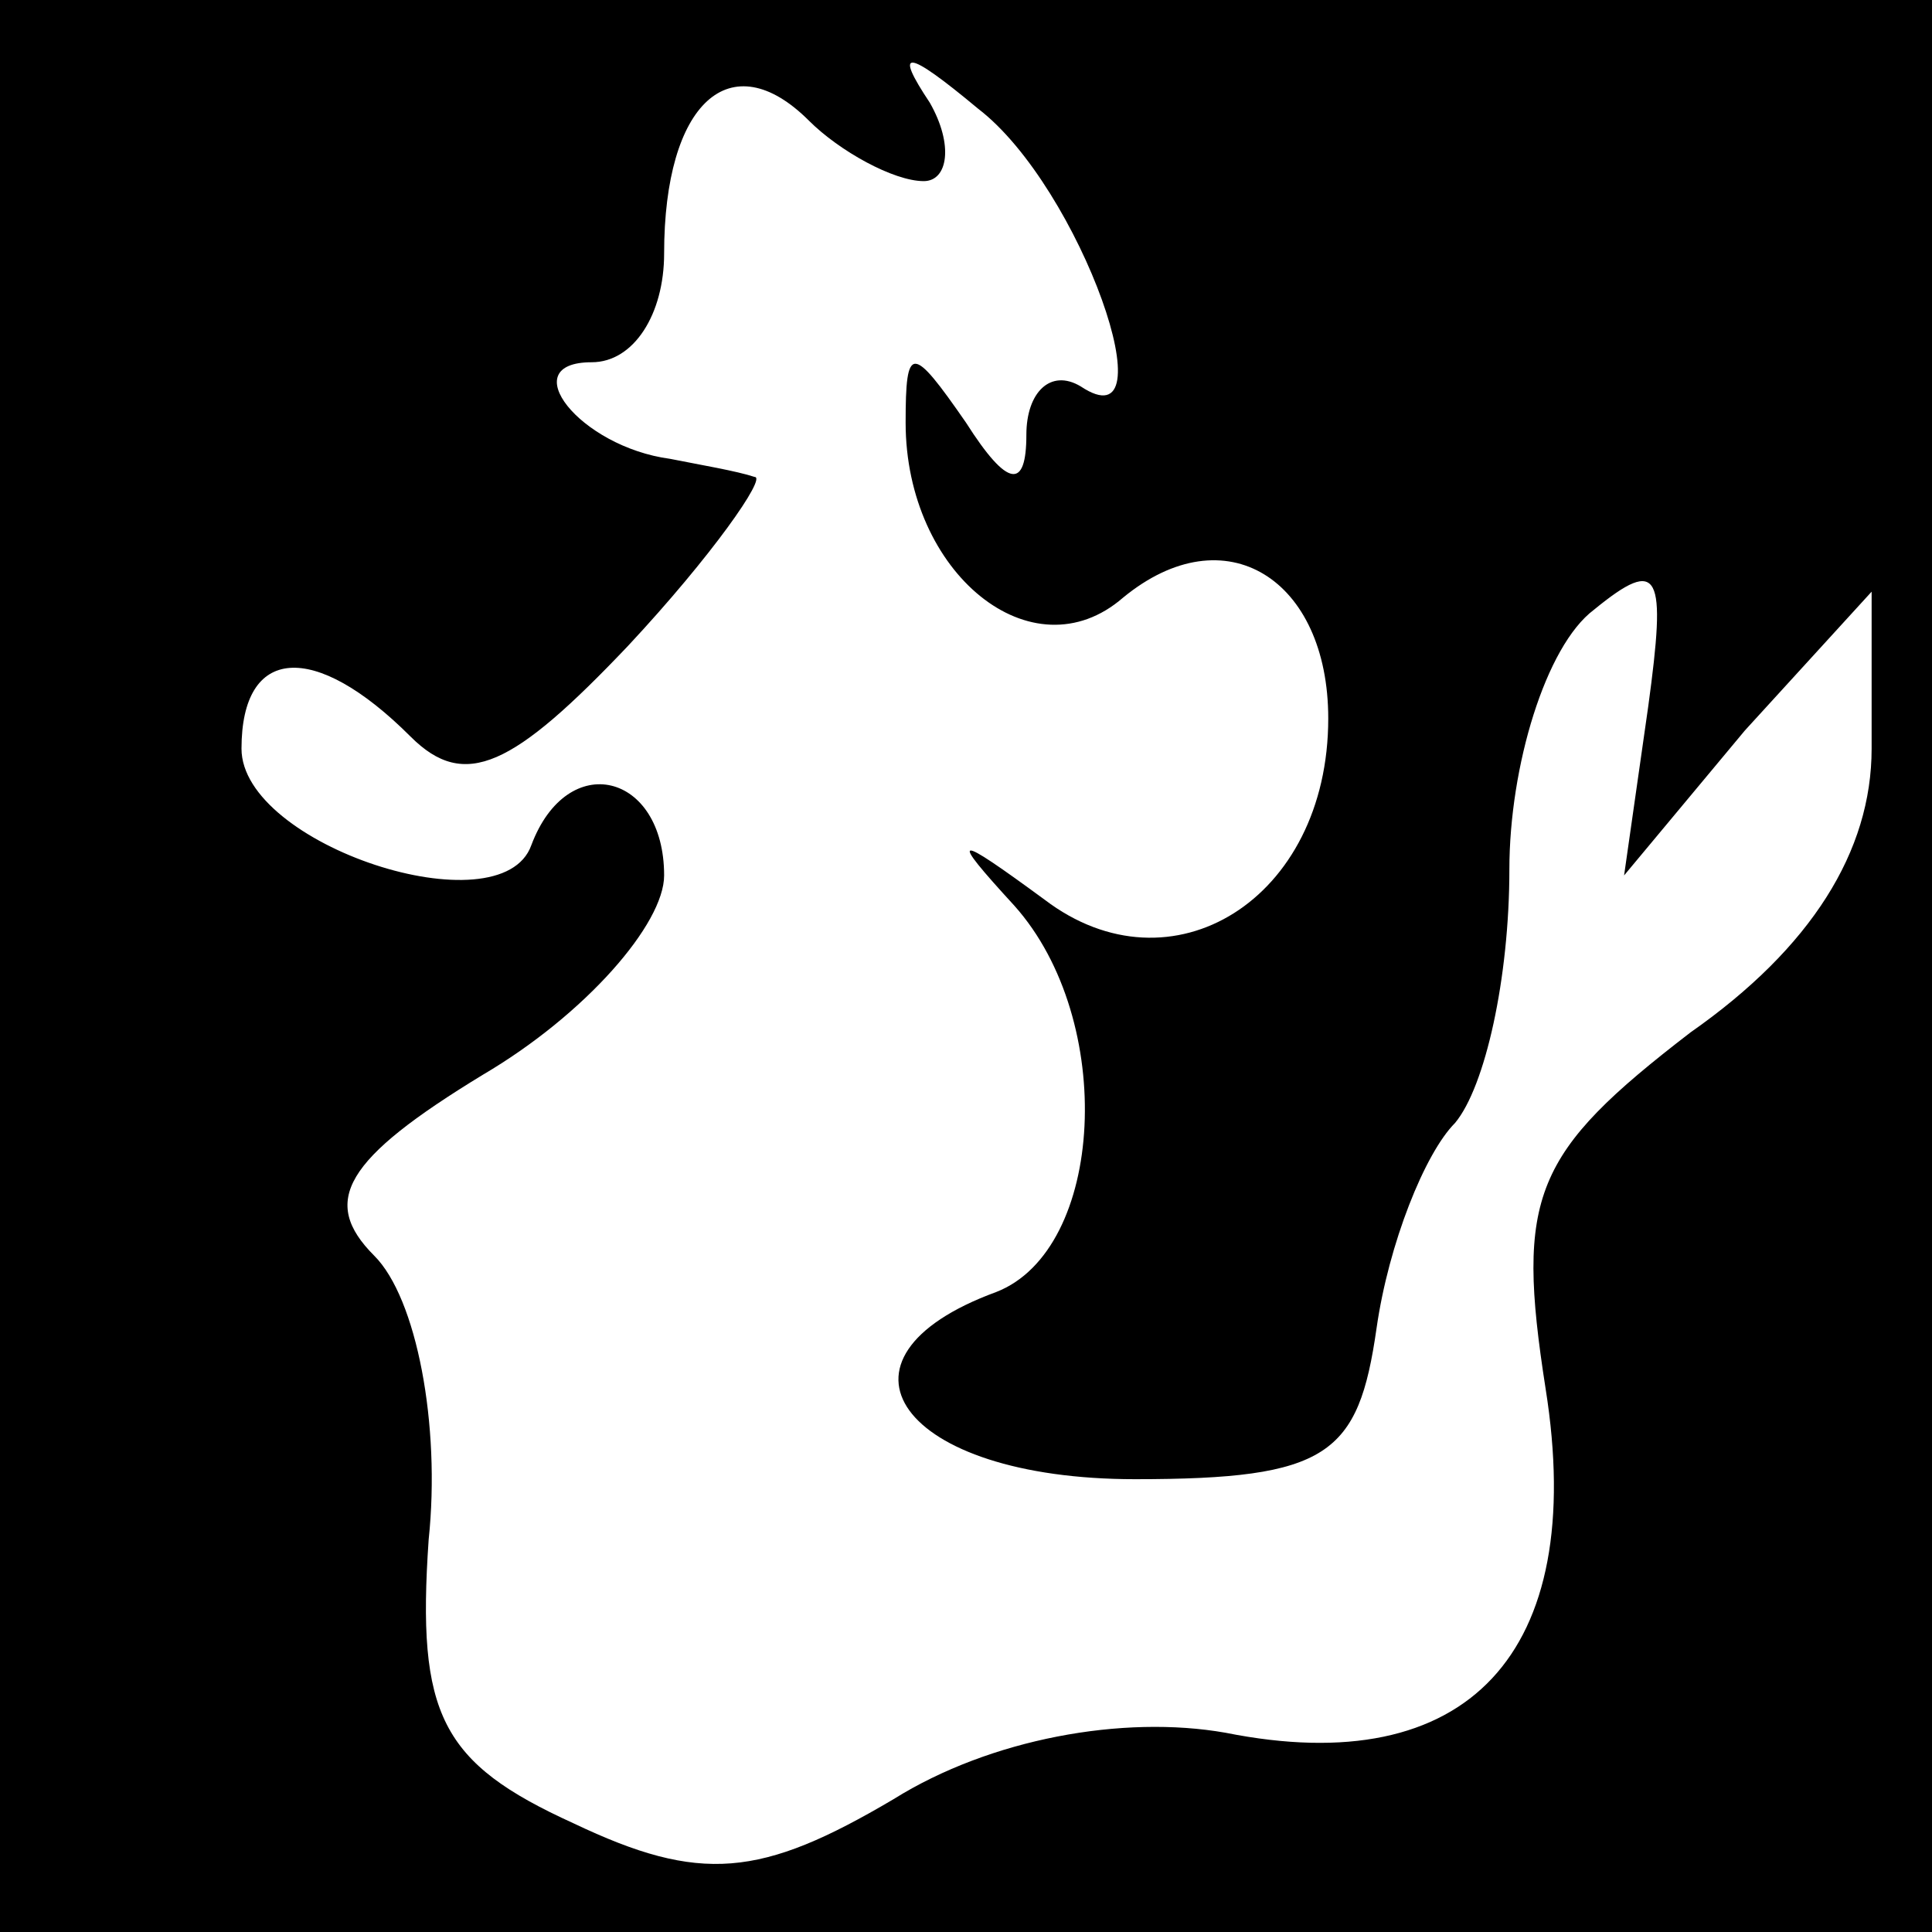 <?xml version="1.0" standalone="no"?>
<!DOCTYPE svg PUBLIC "-//W3C//DTD SVG 20010904//EN"
 "http://www.w3.org/TR/2001/REC-SVG-20010904/DTD/svg10.dtd">
<svg version="1.0" xmlns="http://www.w3.org/2000/svg"
 width="32pt" height="32pt" viewBox="0 0 32 32"
 preserveAspectRatio="xMidYMid meet">
<rect x="0" y="0" width="32" height="32" fill="#808080" stroke="none"/>
<g transform="translate(0,32) scale(0.1,-0.1)"
fill="#000000" stroke="none">
<path fill="#000000" stroke="none" d="M0 160 l0 -160 160 0 160 0 0 160 0
160 -160 0 -160 0 0 -160z"/>
<path fill="#ffffff" stroke="none" d="M153 290 c4 0 5 6 1 13 -6 9 -4 9 8 -1
17 -13 32 -56 17 -46 -5 3 -9 -1 -9 -8 0 -9 -3 -9 -10 2 -9 13 -10 13 -10 0 0
-25 21 -42 36 -29 17 14 34 3 34 -20 0 -30 -26 -46 -47 -30 -15 11 -16 11 -5
-1 17 -19 15 -57 -3 -64 -30 -11 -16 -31 23 -31 32 0 37 4 40 25 2 14 8 29 13
34 5 6 9 24 9 42 0 17 6 37 14 43 11 9 12 6 9 -16 l-4 -28 20 24 21 23 0 -26
c0 -17 -10 -33 -30 -47 -26 -20 -29 -27 -24 -59 7 -44 -13 -65 -53 -57 -17 3
-39 -1 -55 -11 -22 -13 -32 -14 -53 -4 -22 10 -26 18 -24 47 2 19 -2 40 -9 47
-9 9 -5 16 18 30 17 10 30 25 30 33 0 17 -16 21 -22 5 -5 -14 -48 0 -48 16 0
17 12 18 28 2 9 -9 17 -5 36 15 14 15 23 28 21 28 -3 1 -9 2 -14 3 -15 2 -26
16 -13 16 7 0 12 8 12 18 0 25 11 35 24 22 5 -5 14 -10 19 -10z"/>
</g>
</svg>
